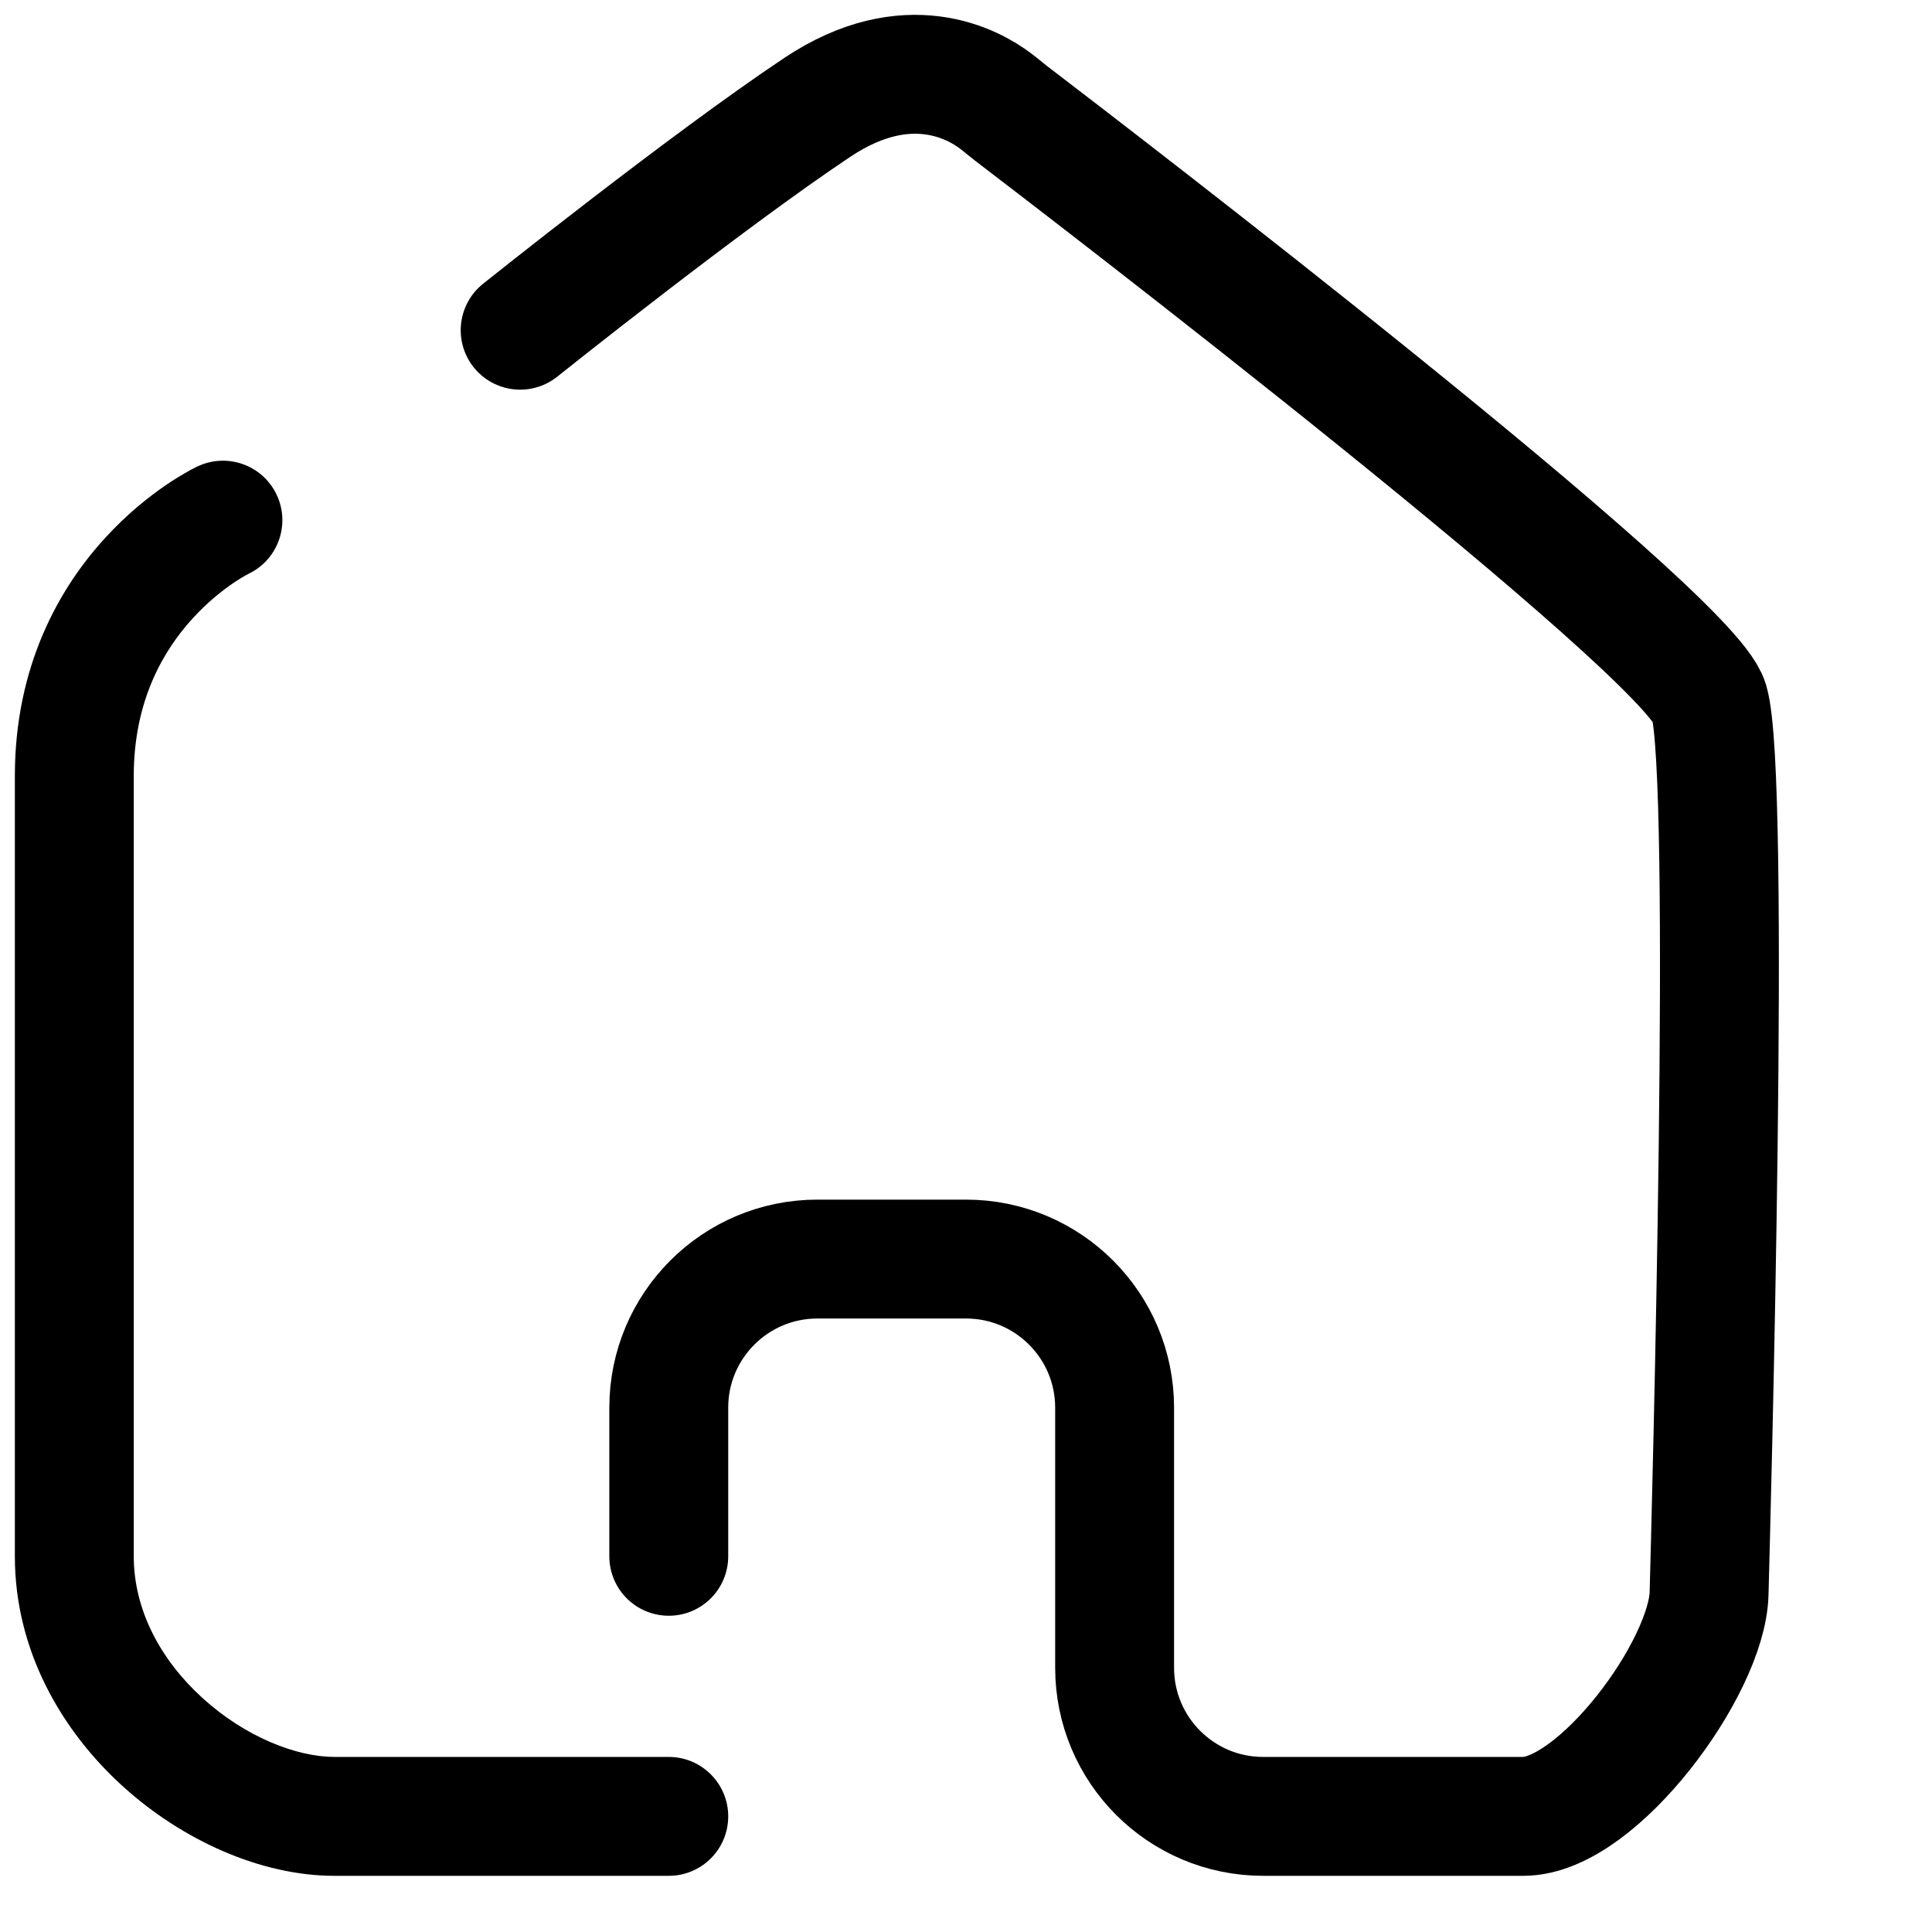 <svg width="26" height="26" viewBox="0 0 26 26" fill="none" xmlns="http://www.w3.org/2000/svg">
<path d="M1 10.444L1.8 10.444L1 10.444ZM1 20.944L0.2 20.944L1 20.944ZM9 25.244C9.442 25.244 9.8 24.886 9.8 24.444C9.8 24.003 9.442 23.644 9 23.644V25.244ZM3.342 7.723C3.741 7.535 3.912 7.058 3.723 6.658C3.535 6.259 3.058 6.088 2.658 6.277L3.342 7.723ZM0.2 10.444C0.2 12.506 0.2 17.444 0.2 20.944L1.8 20.944C1.8 17.444 1.8 12.506 1.8 10.444L0.2 10.444ZM0.2 20.944C0.2 22.222 0.838 23.299 1.649 24.036C2.45 24.764 3.509 25.244 4.5 25.244V23.644C3.991 23.644 3.3 23.375 2.726 22.852C2.162 22.34 1.8 21.667 1.8 20.944L0.2 20.944ZM4.5 25.244C4.506 25.244 4.512 25.244 4.518 25.244C4.523 25.244 4.529 25.244 4.535 25.244C4.541 25.244 4.547 25.244 4.553 25.244C4.558 25.244 4.564 25.244 4.57 25.244C4.576 25.244 4.582 25.244 4.587 25.244C4.593 25.244 4.599 25.244 4.605 25.244C4.611 25.244 4.616 25.244 4.622 25.244C4.628 25.244 4.634 25.244 4.64 25.244C4.645 25.244 4.651 25.244 4.657 25.244C4.663 25.244 4.668 25.244 4.674 25.244C4.68 25.244 4.686 25.244 4.691 25.244C4.697 25.244 4.703 25.244 4.708 25.244C4.714 25.244 4.72 25.244 4.726 25.244C4.731 25.244 4.737 25.244 4.743 25.244C4.748 25.244 4.754 25.244 4.76 25.244C4.766 25.244 4.771 25.244 4.777 25.244C4.783 25.244 4.788 25.244 4.794 25.244C4.8 25.244 4.805 25.244 4.811 25.244C4.817 25.244 4.822 25.244 4.828 25.244C4.833 25.244 4.839 25.244 4.845 25.244C4.85 25.244 4.856 25.244 4.862 25.244C4.867 25.244 4.873 25.244 4.878 25.244C4.884 25.244 4.89 25.244 4.895 25.244C4.901 25.244 4.906 25.244 4.912 25.244C4.918 25.244 4.923 25.244 4.929 25.244C4.934 25.244 4.94 25.244 4.945 25.244C4.951 25.244 4.957 25.244 4.962 25.244C4.968 25.244 4.973 25.244 4.979 25.244C4.984 25.244 4.99 25.244 4.995 25.244C5.001 25.244 5.006 25.244 5.012 25.244C5.017 25.244 5.023 25.244 5.028 25.244C5.034 25.244 5.039 25.244 5.045 25.244C5.05 25.244 5.056 25.244 5.061 25.244C5.067 25.244 5.072 25.244 5.078 25.244C5.083 25.244 5.089 25.244 5.094 25.244C5.1 25.244 5.105 25.244 5.111 25.244C5.116 25.244 5.122 25.244 5.127 25.244C5.132 25.244 5.138 25.244 5.143 25.244C5.149 25.244 5.154 25.244 5.16 25.244C5.165 25.244 5.17 25.244 5.176 25.244C5.181 25.244 5.187 25.244 5.192 25.244C5.197 25.244 5.203 25.244 5.208 25.244C5.213 25.244 5.219 25.244 5.224 25.244C5.23 25.244 5.235 25.244 5.24 25.244C5.246 25.244 5.251 25.244 5.256 25.244C5.262 25.244 5.267 25.244 5.272 25.244C5.278 25.244 5.283 25.244 5.288 25.244C5.294 25.244 5.299 25.244 5.304 25.244C5.31 25.244 5.315 25.244 5.32 25.244C5.325 25.244 5.331 25.244 5.336 25.244C5.341 25.244 5.347 25.244 5.352 25.244C5.357 25.244 5.362 25.244 5.368 25.244C5.373 25.244 5.378 25.244 5.383 25.244C5.389 25.244 5.394 25.244 5.399 25.244C5.404 25.244 5.41 25.244 5.415 25.244C5.42 25.244 5.425 25.244 5.431 25.244C5.436 25.244 5.441 25.244 5.446 25.244C5.451 25.244 5.457 25.244 5.462 25.244C5.467 25.244 5.472 25.244 5.477 25.244C5.483 25.244 5.488 25.244 5.493 25.244C5.498 25.244 5.503 25.244 5.508 25.244C5.514 25.244 5.519 25.244 5.524 25.244C5.529 25.244 5.534 25.244 5.539 25.244C5.545 25.244 5.55 25.244 5.555 25.244C5.56 25.244 5.565 25.244 5.57 25.244C5.575 25.244 5.58 25.244 5.585 25.244C5.591 25.244 5.596 25.244 5.601 25.244C5.606 25.244 5.611 25.244 5.616 25.244C5.621 25.244 5.626 25.244 5.631 25.244C5.636 25.244 5.641 25.244 5.646 25.244C5.652 25.244 5.657 25.244 5.662 25.244C5.667 25.244 5.672 25.244 5.677 25.244C5.682 25.244 5.687 25.244 5.692 25.244C5.697 25.244 5.702 25.244 5.707 25.244C5.712 25.244 5.717 25.244 5.722 25.244C5.727 25.244 5.732 25.244 5.737 25.244C5.742 25.244 5.747 25.244 5.752 25.244C5.757 25.244 5.762 25.244 5.767 25.244C5.772 25.244 5.777 25.244 5.782 25.244C5.787 25.244 5.792 25.244 5.796 25.244C5.801 25.244 5.806 25.244 5.811 25.244C5.816 25.244 5.821 25.244 5.826 25.244C5.831 25.244 5.836 25.244 5.841 25.244C5.846 25.244 5.851 25.244 5.856 25.244C5.86 25.244 5.865 25.244 5.87 25.244C5.875 25.244 5.88 25.244 5.885 25.244C5.89 25.244 5.895 25.244 5.899 25.244C5.904 25.244 5.909 25.244 5.914 25.244C5.919 25.244 5.924 25.244 5.929 25.244C5.933 25.244 5.938 25.244 5.943 25.244C5.948 25.244 5.953 25.244 5.958 25.244C5.962 25.244 5.967 25.244 5.972 25.244C5.977 25.244 5.982 25.244 5.986 25.244C5.991 25.244 5.996 25.244 6.001 25.244C6.006 25.244 6.01 25.244 6.015 25.244C6.02 25.244 6.025 25.244 6.029 25.244C6.034 25.244 6.039 25.244 6.044 25.244C6.048 25.244 6.053 25.244 6.058 25.244C6.063 25.244 6.067 25.244 6.072 25.244C6.077 25.244 6.082 25.244 6.086 25.244C6.091 25.244 6.096 25.244 6.1 25.244C6.105 25.244 6.11 25.244 6.114 25.244C6.119 25.244 6.124 25.244 6.129 25.244C6.133 25.244 6.138 25.244 6.143 25.244C6.147 25.244 6.152 25.244 6.157 25.244C6.161 25.244 6.166 25.244 6.171 25.244C6.175 25.244 6.18 25.244 6.184 25.244C6.189 25.244 6.194 25.244 6.198 25.244C6.203 25.244 6.208 25.244 6.212 25.244C6.217 25.244 6.221 25.244 6.226 25.244C6.231 25.244 6.235 25.244 6.24 25.244C6.244 25.244 6.249 25.244 6.254 25.244C6.258 25.244 6.263 25.244 6.267 25.244C6.272 25.244 6.276 25.244 6.281 25.244C6.285 25.244 6.29 25.244 6.295 25.244C6.299 25.244 6.304 25.244 6.308 25.244C6.313 25.244 6.317 25.244 6.322 25.244C6.326 25.244 6.331 25.244 6.335 25.244C6.34 25.244 6.344 25.244 6.349 25.244C6.353 25.244 6.358 25.244 6.362 25.244C6.367 25.244 6.371 25.244 6.376 25.244C6.38 25.244 6.385 25.244 6.389 25.244C6.394 25.244 6.398 25.244 6.403 25.244C6.407 25.244 6.411 25.244 6.416 25.244C6.42 25.244 6.425 25.244 6.429 25.244C6.434 25.244 6.438 25.244 6.442 25.244C6.447 25.244 6.451 25.244 6.456 25.244C6.46 25.244 6.464 25.244 6.469 25.244C6.473 25.244 6.478 25.244 6.482 25.244C6.486 25.244 6.491 25.244 6.495 25.244C6.5 25.244 6.504 25.244 6.508 25.244C6.513 25.244 6.517 25.244 6.521 25.244C6.526 25.244 6.53 25.244 6.534 25.244C6.539 25.244 6.543 25.244 6.547 25.244C6.552 25.244 6.556 25.244 6.56 25.244C6.565 25.244 6.569 25.244 6.573 25.244C6.578 25.244 6.582 25.244 6.586 25.244C6.59 25.244 6.595 25.244 6.599 25.244C6.603 25.244 6.608 25.244 6.612 25.244C6.616 25.244 6.62 25.244 6.625 25.244C6.629 25.244 6.633 25.244 6.637 25.244C6.642 25.244 6.646 25.244 6.65 25.244C6.654 25.244 6.659 25.244 6.663 25.244C6.667 25.244 6.671 25.244 6.675 25.244C6.68 25.244 6.684 25.244 6.688 25.244C6.692 25.244 6.696 25.244 6.701 25.244C6.705 25.244 6.709 25.244 6.713 25.244C6.717 25.244 6.722 25.244 6.726 25.244C6.73 25.244 6.734 25.244 6.738 25.244C6.742 25.244 6.746 25.244 6.751 25.244C6.755 25.244 6.759 25.244 6.763 25.244C6.767 25.244 6.771 25.244 6.775 25.244C6.78 25.244 6.784 25.244 6.788 25.244C6.792 25.244 6.796 25.244 6.8 25.244C6.804 25.244 6.808 25.244 6.812 25.244C6.816 25.244 6.821 25.244 6.825 25.244C6.829 25.244 6.833 25.244 6.837 25.244C6.841 25.244 6.845 25.244 6.849 25.244C6.853 25.244 6.857 25.244 6.861 25.244C6.865 25.244 6.869 25.244 6.873 25.244C6.877 25.244 6.881 25.244 6.885 25.244C6.889 25.244 6.893 25.244 6.897 25.244C6.901 25.244 6.905 25.244 6.909 25.244C6.913 25.244 6.917 25.244 6.921 25.244C6.925 25.244 6.929 25.244 6.933 25.244C6.937 25.244 6.941 25.244 6.945 25.244C6.949 25.244 6.953 25.244 6.957 25.244C6.961 25.244 6.965 25.244 6.969 25.244C6.973 25.244 6.977 25.244 6.981 25.244C6.984 25.244 6.988 25.244 6.992 25.244C6.996 25.244 7 25.244 7.004 25.244C7.008 25.244 7.012 25.244 7.016 25.244C7.02 25.244 7.024 25.244 7.027 25.244C7.031 25.244 7.035 25.244 7.039 25.244C7.043 25.244 7.047 25.244 7.051 25.244C7.054 25.244 7.058 25.244 7.062 25.244C7.066 25.244 7.07 25.244 7.074 25.244C7.077 25.244 7.081 25.244 7.085 25.244C7.089 25.244 7.093 25.244 7.097 25.244C7.1 25.244 7.104 25.244 7.108 25.244C7.112 25.244 7.116 25.244 7.119 25.244C7.123 25.244 7.127 25.244 7.131 25.244C7.135 25.244 7.138 25.244 7.142 25.244C7.146 25.244 7.15 25.244 7.153 25.244C7.157 25.244 7.161 25.244 7.165 25.244C7.168 25.244 7.172 25.244 7.176 25.244C7.18 25.244 7.183 25.244 7.187 25.244C7.191 25.244 7.194 25.244 7.198 25.244C7.202 25.244 7.206 25.244 7.209 25.244C7.213 25.244 7.217 25.244 7.22 25.244C7.224 25.244 7.228 25.244 7.231 25.244C7.235 25.244 7.239 25.244 7.242 25.244C7.246 25.244 7.25 25.244 7.253 25.244C7.257 25.244 7.261 25.244 7.264 25.244C7.268 25.244 7.271 25.244 7.275 25.244C7.279 25.244 7.282 25.244 7.286 25.244C7.29 25.244 7.293 25.244 7.297 25.244C7.3 25.244 7.304 25.244 7.308 25.244C7.311 25.244 7.315 25.244 7.318 25.244C7.322 25.244 7.326 25.244 7.329 25.244C7.333 25.244 7.336 25.244 7.34 25.244C7.343 25.244 7.347 25.244 7.35 25.244C7.354 25.244 7.358 25.244 7.361 25.244C7.365 25.244 7.368 25.244 7.372 25.244C7.375 25.244 7.379 25.244 7.382 25.244C7.386 25.244 7.389 25.244 7.393 25.244C7.396 25.244 7.4 25.244 7.403 25.244C7.407 25.244 7.41 25.244 7.414 25.244C7.417 25.244 7.421 25.244 7.424 25.244C7.428 25.244 7.431 25.244 7.435 25.244C7.438 25.244 7.441 25.244 7.445 25.244C7.448 25.244 7.452 25.244 7.455 25.244C7.459 25.244 7.462 25.244 7.465 25.244C7.469 25.244 7.472 25.244 7.476 25.244C7.479 25.244 7.483 25.244 7.486 25.244C7.489 25.244 7.493 25.244 7.496 25.244C7.499 25.244 7.503 25.244 7.506 25.244C7.51 25.244 7.513 25.244 7.516 25.244C7.52 25.244 7.523 25.244 7.526 25.244C7.53 25.244 7.533 25.244 7.536 25.244C7.54 25.244 7.543 25.244 7.546 25.244C7.55 25.244 7.553 25.244 7.556 25.244C7.56 25.244 7.563 25.244 7.566 25.244C7.57 25.244 7.573 25.244 7.576 25.244C7.58 25.244 7.583 25.244 7.586 25.244C7.589 25.244 7.593 25.244 7.596 25.244C7.599 25.244 7.603 25.244 7.606 25.244C7.609 25.244 7.612 25.244 7.616 25.244C7.619 25.244 7.622 25.244 7.625 25.244C7.629 25.244 7.632 25.244 7.635 25.244C7.638 25.244 7.641 25.244 7.645 25.244C7.648 25.244 7.651 25.244 7.654 25.244C7.658 25.244 7.661 25.244 7.664 25.244C7.667 25.244 7.67 25.244 7.673 25.244C7.677 25.244 7.68 25.244 7.683 25.244C7.686 25.244 7.689 25.244 7.692 25.244C7.696 25.244 7.699 25.244 7.702 25.244C7.705 25.244 7.708 25.244 7.711 25.244C7.714 25.244 7.718 25.244 7.721 25.244C7.724 25.244 7.727 25.244 7.73 25.244C7.733 25.244 7.736 25.244 7.739 25.244C7.743 25.244 7.746 25.244 7.749 25.244C7.752 25.244 7.755 25.244 7.758 25.244C7.761 25.244 7.764 25.244 7.767 25.244C7.77 25.244 7.773 25.244 7.776 25.244C7.779 25.244 7.782 25.244 7.786 25.244C7.789 25.244 7.792 25.244 7.795 25.244C7.798 25.244 7.801 25.244 7.804 25.244C7.807 25.244 7.81 25.244 7.813 25.244C7.816 25.244 7.819 25.244 7.822 25.244C7.825 25.244 7.828 25.244 7.831 25.244C7.834 25.244 7.837 25.244 7.84 25.244C7.843 25.244 7.846 25.244 7.849 25.244C7.852 25.244 7.855 25.244 7.857 25.244C7.86 25.244 7.863 25.244 7.866 25.244C7.869 25.244 7.872 25.244 7.875 25.244C7.878 25.244 7.881 25.244 7.884 25.244C7.887 25.244 7.89 25.244 7.893 25.244C7.896 25.244 7.898 25.244 7.901 25.244C7.904 25.244 7.907 25.244 7.91 25.244C7.913 25.244 7.916 25.244 7.919 25.244C7.921 25.244 7.924 25.244 7.927 25.244C7.93 25.244 7.933 25.244 7.936 25.244C7.939 25.244 7.941 25.244 7.944 25.244C7.947 25.244 7.95 25.244 7.953 25.244C7.956 25.244 7.958 25.244 7.961 25.244C7.964 25.244 7.967 25.244 7.97 25.244C7.973 25.244 7.975 25.244 7.978 25.244C7.981 25.244 7.984 25.244 7.986 25.244C7.989 25.244 7.992 25.244 7.995 25.244C7.998 25.244 8 25.244 8.003 25.244C8.006 25.244 8.009 25.244 8.011 25.244C8.014 25.244 8.017 25.244 8.02 25.244C8.022 25.244 8.025 25.244 8.028 25.244C8.03 25.244 8.033 25.244 8.036 25.244C8.039 25.244 8.041 25.244 8.044 25.244C8.047 25.244 8.049 25.244 8.052 25.244C8.055 25.244 8.057 25.244 8.06 25.244C8.063 25.244 8.066 25.244 8.068 25.244C8.071 25.244 8.073 25.244 8.076 25.244C8.079 25.244 8.081 25.244 8.084 25.244C8.087 25.244 8.089 25.244 8.092 25.244C8.095 25.244 8.097 25.244 8.1 25.244C8.103 25.244 8.105 25.244 8.108 25.244C8.11 25.244 8.113 25.244 8.116 25.244C8.118 25.244 8.121 25.244 8.123 25.244C8.126 25.244 8.128 25.244 8.131 25.244C8.134 25.244 8.136 25.244 8.139 25.244C8.141 25.244 8.144 25.244 8.146 25.244C8.149 25.244 8.152 25.244 8.154 25.244C8.157 25.244 8.159 25.244 8.162 25.244C8.164 25.244 8.167 25.244 8.169 25.244C8.172 25.244 8.174 25.244 8.177 25.244C8.179 25.244 8.182 25.244 8.184 25.244C8.187 25.244 8.189 25.244 8.192 25.244C8.194 25.244 8.197 25.244 8.199 25.244C8.202 25.244 8.204 25.244 8.207 25.244C8.209 25.244 8.212 25.244 8.214 25.244C8.216 25.244 8.219 25.244 8.221 25.244C8.224 25.244 8.226 25.244 8.229 25.244C8.231 25.244 8.233 25.244 8.236 25.244C8.238 25.244 8.241 25.244 8.243 25.244C8.245 25.244 8.248 25.244 8.25 25.244C8.253 25.244 8.255 25.244 8.257 25.244C8.26 25.244 8.262 25.244 8.265 25.244C8.267 25.244 8.269 25.244 8.272 25.244C8.274 25.244 8.276 25.244 8.279 25.244C8.281 25.244 8.283 25.244 8.286 25.244C8.288 25.244 8.29 25.244 8.293 25.244C8.295 25.244 8.297 25.244 8.3 25.244C8.302 25.244 8.304 25.244 8.307 25.244C8.309 25.244 8.311 25.244 8.313 25.244C8.316 25.244 8.318 25.244 8.32 25.244C8.323 25.244 8.325 25.244 8.327 25.244C8.329 25.244 8.332 25.244 8.334 25.244C8.336 25.244 8.338 25.244 8.341 25.244C8.343 25.244 8.345 25.244 8.347 25.244C8.35 25.244 8.352 25.244 8.354 25.244C8.356 25.244 8.358 25.244 8.361 25.244C8.363 25.244 8.365 25.244 8.367 25.244C8.369 25.244 8.372 25.244 8.374 25.244C8.376 25.244 8.378 25.244 8.38 25.244C8.383 25.244 8.385 25.244 8.387 25.244C8.389 25.244 8.391 25.244 8.393 25.244C8.396 25.244 8.398 25.244 8.4 25.244C8.402 25.244 8.404 25.244 8.406 25.244C8.408 25.244 8.41 25.244 8.413 25.244C8.415 25.244 8.417 25.244 8.419 25.244C8.421 25.244 8.423 25.244 8.425 25.244C8.427 25.244 8.429 25.244 8.431 25.244C8.434 25.244 8.436 25.244 8.438 25.244C8.44 25.244 8.442 25.244 8.444 25.244C8.446 25.244 8.448 25.244 8.45 25.244C8.452 25.244 8.454 25.244 8.456 25.244C8.458 25.244 8.46 25.244 8.462 25.244C8.464 25.244 8.466 25.244 8.468 25.244C8.47 25.244 8.472 25.244 8.474 25.244C8.476 25.244 8.478 25.244 8.48 25.244C8.482 25.244 8.484 25.244 8.486 25.244C8.488 25.244 8.49 25.244 8.492 25.244C8.494 25.244 8.496 25.244 8.498 25.244C8.5 25.244 8.502 25.244 8.504 25.244C8.506 25.244 8.508 25.244 8.51 25.244C8.512 25.244 8.514 25.244 8.516 25.244C8.517 25.244 8.519 25.244 8.521 25.244C8.523 25.244 8.525 25.244 8.527 25.244C8.529 25.244 8.531 25.244 8.533 25.244C8.535 25.244 8.536 25.244 8.538 25.244C8.54 25.244 8.542 25.244 8.544 25.244C8.546 25.244 8.548 25.244 8.55 25.244C8.551 25.244 8.553 25.244 8.555 25.244C8.557 25.244 8.559 25.244 8.561 25.244C8.562 25.244 8.564 25.244 8.566 25.244C8.568 25.244 8.57 25.244 8.572 25.244C8.573 25.244 8.575 25.244 8.577 25.244C8.579 25.244 8.581 25.244 8.582 25.244C8.584 25.244 8.586 25.244 8.588 25.244C8.589 25.244 8.591 25.244 8.593 25.244C8.595 25.244 8.596 25.244 8.598 25.244C8.6 25.244 8.602 25.244 8.603 25.244C8.605 25.244 8.607 25.244 8.609 25.244C8.61 25.244 8.612 25.244 8.614 25.244C8.616 25.244 8.617 25.244 8.619 25.244C8.621 25.244 8.622 25.244 8.624 25.244C8.626 25.244 8.627 25.244 8.629 25.244C8.631 25.244 8.632 25.244 8.634 25.244C8.636 25.244 8.637 25.244 8.639 25.244C8.641 25.244 8.642 25.244 8.644 25.244C8.646 25.244 8.647 25.244 8.649 25.244C8.651 25.244 8.652 25.244 8.654 25.244C8.656 25.244 8.657 25.244 8.659 25.244C8.66 25.244 8.662 25.244 8.664 25.244C8.665 25.244 8.667 25.244 8.668 25.244C8.67 25.244 8.672 25.244 8.673 25.244C8.675 25.244 8.676 25.244 8.678 25.244C8.679 25.244 8.681 25.244 8.683 25.244C8.684 25.244 8.686 25.244 8.687 25.244C8.689 25.244 8.69 25.244 8.692 25.244C8.693 25.244 8.695 25.244 8.696 25.244C8.698 25.244 8.699 25.244 8.701 25.244C8.702 25.244 8.704 25.244 8.705 25.244C8.707 25.244 8.708 25.244 8.71 25.244C8.711 25.244 8.713 25.244 8.714 25.244C8.716 25.244 8.717 25.244 8.719 25.244C8.72 25.244 8.722 25.244 8.723 25.244C8.725 25.244 8.726 25.244 8.728 25.244C8.729 25.244 8.73 25.244 8.732 25.244C8.733 25.244 8.735 25.244 8.736 25.244C8.738 25.244 8.739 25.244 8.74 25.244C8.742 25.244 8.743 25.244 8.745 25.244C8.746 25.244 8.747 25.244 8.749 25.244C8.75 25.244 8.751 25.244 8.753 25.244C8.754 25.244 8.756 25.244 8.757 25.244C8.758 25.244 8.76 25.244 8.761 25.244C8.762 25.244 8.764 25.244 8.765 25.244C8.766 25.244 8.768 25.244 8.769 25.244C8.77 25.244 8.772 25.244 8.773 25.244C8.774 25.244 8.776 25.244 8.777 25.244C8.778 25.244 8.78 25.244 8.781 25.244C8.782 25.244 8.783 25.244 8.785 25.244C8.786 25.244 8.787 25.244 8.789 25.244C8.79 25.244 8.791 25.244 8.792 25.244C8.794 25.244 8.795 25.244 8.796 25.244C8.797 25.244 8.799 25.244 8.8 25.244C8.801 25.244 8.802 25.244 8.803 25.244C8.805 25.244 8.806 25.244 8.807 25.244C8.808 25.244 8.81 25.244 8.811 25.244C8.812 25.244 8.813 25.244 8.814 25.244C8.816 25.244 8.817 25.244 8.818 25.244C8.819 25.244 8.82 25.244 8.821 25.244C8.823 25.244 8.824 25.244 8.825 25.244C8.826 25.244 8.827 25.244 8.828 25.244C8.83 25.244 8.831 25.244 8.832 25.244C8.833 25.244 8.834 25.244 8.835 25.244C8.836 25.244 8.837 25.244 8.839 25.244C8.84 25.244 8.841 25.244 8.842 25.244C8.843 25.244 8.844 25.244 8.845 25.244C8.846 25.244 8.847 25.244 8.848 25.244C8.849 25.244 8.85 25.244 8.852 25.244C8.853 25.244 8.854 25.244 8.855 25.244C8.856 25.244 8.857 25.244 8.858 25.244C8.859 25.244 8.86 25.244 8.861 25.244C8.862 25.244 8.863 25.244 8.864 25.244C8.865 25.244 8.866 25.244 8.867 25.244C8.868 25.244 8.869 25.244 8.87 25.244C8.871 25.244 8.872 25.244 8.873 25.244C8.874 25.244 8.875 25.244 8.876 25.244C8.877 25.244 8.878 25.244 8.879 25.244C8.88 25.244 8.881 25.244 8.882 25.244C8.883 25.244 8.884 25.244 8.885 25.244C8.886 25.244 8.886 25.244 8.887 25.244C8.888 25.244 8.889 25.244 8.89 25.244C8.891 25.244 8.892 25.244 8.893 25.244C8.894 25.244 8.895 25.244 8.896 25.244C8.896 25.244 8.897 25.244 8.898 25.244C8.899 25.244 8.9 25.244 8.901 25.244C8.902 25.244 8.903 25.244 8.903 25.244C8.904 25.244 8.905 25.244 8.906 25.244C8.907 25.244 8.908 25.244 8.909 25.244C8.909 25.244 8.91 25.244 8.911 25.244C8.912 25.244 8.913 25.244 8.913 25.244C8.914 25.244 8.915 25.244 8.916 25.244C8.917 25.244 8.918 25.244 8.918 25.244C8.919 25.244 8.92 25.244 8.921 25.244C8.921 25.244 8.922 25.244 8.923 25.244C8.924 25.244 8.924 25.244 8.925 25.244C8.926 25.244 8.927 25.244 8.927 25.244C8.928 25.244 8.929 25.244 8.93 25.244C8.93 25.244 8.931 25.244 8.932 25.244C8.933 25.244 8.933 25.244 8.934 25.244C8.935 25.244 8.935 25.244 8.936 25.244C8.937 25.244 8.938 25.244 8.938 25.244C8.939 25.244 8.94 25.244 8.94 25.244C8.941 25.244 8.942 25.244 8.942 25.244C8.943 25.244 8.944 25.244 8.944 25.244C8.945 25.244 8.946 25.244 8.946 25.244C8.947 25.244 8.947 25.244 8.948 25.244C8.949 25.244 8.949 25.244 8.95 25.244C8.951 25.244 8.951 25.244 8.952 25.244C8.952 25.244 8.953 25.244 8.954 25.244C8.954 25.244 8.955 25.244 8.955 25.244C8.956 25.244 8.957 25.244 8.957 25.244C8.958 25.244 8.958 25.244 8.959 25.244C8.959 25.244 8.96 25.244 8.96 25.244C8.961 25.244 8.962 25.244 8.962 25.244C8.963 25.244 8.963 25.244 8.964 25.244C8.964 25.244 8.965 25.244 8.965 25.244C8.966 25.244 8.966 25.244 8.967 25.244C8.967 25.244 8.968 25.244 8.968 25.244C8.969 25.244 8.969 25.244 8.97 25.244C8.97 25.244 8.971 25.244 8.971 25.244C8.972 25.244 8.972 25.244 8.973 25.244C8.973 25.244 8.973 25.244 8.974 25.244C8.974 25.244 8.975 25.244 8.975 25.244C8.976 25.244 8.976 25.244 8.976 25.244C8.977 25.244 8.977 25.244 8.978 25.244C8.978 25.244 8.979 25.244 8.979 25.244C8.979 25.244 8.98 25.244 8.98 25.244C8.981 25.244 8.981 25.244 8.981 25.244C8.982 25.244 8.982 25.244 8.982 25.244C8.983 25.244 8.983 25.244 8.984 25.244C8.984 25.244 8.984 25.244 8.985 25.244C8.985 25.244 8.985 25.244 8.986 25.244C8.986 25.244 8.986 25.244 8.987 25.244C8.987 25.244 8.987 25.244 8.987 25.244C8.988 25.244 8.988 25.244 8.988 25.244C8.989 25.244 8.989 25.244 8.989 25.244C8.99 25.244 8.99 25.244 8.99 25.244C8.99 25.244 8.991 25.244 8.991 25.244C8.991 25.244 8.991 25.244 8.992 25.244C8.992 25.244 8.992 25.244 8.992 25.244C8.993 25.244 8.993 25.244 8.993 25.244C8.993 25.244 8.994 25.244 8.994 25.244C8.994 25.244 8.994 25.244 8.994 25.244C8.995 25.244 8.995 25.244 8.995 25.244C8.995 25.244 8.995 25.244 8.996 25.244C8.996 25.244 8.996 25.244 8.996 25.244C8.996 25.244 8.996 25.244 8.997 25.244C8.997 25.244 8.997 25.244 8.997 25.244C8.997 25.244 8.997 25.244 8.998 25.244C8.998 25.244 8.998 25.244 8.998 25.244C8.998 25.244 8.998 25.244 8.998 25.244C8.998 25.244 8.999 25.244 8.999 25.244C8.999 25.244 8.999 25.244 8.999 25.244C8.999 25.244 8.999 25.244 8.999 25.244C8.999 25.244 8.999 25.244 8.999 25.244C8.999 25.244 9 25.244 9 25.244C9 25.244 9 25.244 9 25.244C9 25.244 9 25.244 9 25.244C9 25.244 9 25.244 9 25.244C9 25.244 9 25.244 9 25.244C9 25.244 9 25.244 9 24.444C9 23.644 9 23.644 9 23.644C9 23.644 9 23.644 9 23.644C9 23.644 9 23.644 9 23.644C9 23.644 9 23.644 9 23.644C9 23.644 9 23.644 9 23.644C9 23.644 8.999 23.644 8.999 23.644C8.999 23.644 8.999 23.644 8.999 23.644C8.999 23.644 8.999 23.644 8.999 23.644C8.999 23.644 8.999 23.644 8.999 23.644C8.999 23.644 8.998 23.644 8.998 23.644C8.998 23.644 8.998 23.644 8.998 23.644C8.998 23.644 8.998 23.644 8.998 23.644C8.997 23.644 8.997 23.644 8.997 23.644C8.997 23.644 8.997 23.644 8.997 23.644C8.996 23.644 8.996 23.644 8.996 23.644C8.996 23.644 8.996 23.644 8.996 23.644C8.995 23.644 8.995 23.644 8.995 23.644C8.995 23.644 8.995 23.644 8.994 23.644C8.994 23.644 8.994 23.644 8.994 23.644C8.994 23.644 8.993 23.644 8.993 23.644C8.993 23.644 8.993 23.644 8.992 23.644C8.992 23.644 8.992 23.644 8.992 23.644C8.991 23.644 8.991 23.644 8.991 23.644C8.991 23.644 8.99 23.644 8.99 23.644C8.99 23.644 8.99 23.644 8.989 23.644C8.989 23.644 8.989 23.644 8.988 23.644C8.988 23.644 8.988 23.644 8.987 23.644C8.987 23.644 8.987 23.644 8.987 23.644C8.986 23.644 8.986 23.644 8.986 23.644C8.985 23.644 8.985 23.644 8.985 23.644C8.984 23.644 8.984 23.644 8.984 23.644C8.983 23.644 8.983 23.644 8.982 23.644C8.982 23.644 8.982 23.644 8.981 23.644C8.981 23.644 8.981 23.644 8.98 23.644C8.98 23.644 8.979 23.644 8.979 23.644C8.979 23.644 8.978 23.644 8.978 23.644C8.977 23.644 8.977 23.644 8.976 23.644C8.976 23.644 8.976 23.644 8.975 23.644C8.975 23.644 8.974 23.644 8.974 23.644C8.973 23.644 8.973 23.644 8.973 23.644C8.972 23.644 8.972 23.644 8.971 23.644C8.971 23.644 8.97 23.644 8.97 23.644C8.969 23.644 8.969 23.644 8.968 23.644C8.968 23.644 8.967 23.644 8.967 23.644C8.966 23.644 8.966 23.644 8.965 23.644C8.965 23.644 8.964 23.644 8.964 23.644C8.963 23.644 8.963 23.644 8.962 23.644C8.962 23.644 8.961 23.644 8.96 23.644C8.96 23.644 8.959 23.644 8.959 23.644C8.958 23.644 8.958 23.644 8.957 23.644C8.957 23.644 8.956 23.644 8.955 23.644C8.955 23.644 8.954 23.644 8.954 23.644C8.953 23.644 8.952 23.644 8.952 23.644C8.951 23.644 8.951 23.644 8.95 23.644C8.949 23.644 8.949 23.644 8.948 23.644C8.947 23.644 8.947 23.644 8.946 23.644C8.946 23.644 8.945 23.644 8.944 23.644C8.944 23.644 8.943 23.644 8.942 23.644C8.942 23.644 8.941 23.644 8.94 23.644C8.94 23.644 8.939 23.644 8.938 23.644C8.938 23.644 8.937 23.644 8.936 23.644C8.935 23.644 8.935 23.644 8.934 23.644C8.933 23.644 8.933 23.644 8.932 23.644C8.931 23.644 8.93 23.644 8.93 23.644C8.929 23.644 8.928 23.644 8.927 23.644C8.927 23.644 8.926 23.644 8.925 23.644C8.924 23.644 8.924 23.644 8.923 23.644C8.922 23.644 8.921 23.644 8.921 23.644C8.92 23.644 8.919 23.644 8.918 23.644C8.918 23.644 8.917 23.644 8.916 23.644C8.915 23.644 8.914 23.644 8.913 23.644C8.913 23.644 8.912 23.644 8.911 23.644C8.91 23.644 8.909 23.644 8.909 23.644C8.908 23.644 8.907 23.644 8.906 23.644C8.905 23.644 8.904 23.644 8.903 23.644C8.903 23.644 8.902 23.644 8.901 23.644C8.9 23.644 8.899 23.644 8.898 23.644C8.897 23.644 8.896 23.644 8.896 23.644C8.895 23.644 8.894 23.644 8.893 23.644C8.892 23.644 8.891 23.644 8.89 23.644C8.889 23.644 8.888 23.644 8.887 23.644C8.886 23.644 8.886 23.644 8.885 23.644C8.884 23.644 8.883 23.644 8.882 23.644C8.881 23.644 8.88 23.644 8.879 23.644C8.878 23.644 8.877 23.644 8.876 23.644C8.875 23.644 8.874 23.644 8.873 23.644C8.872 23.644 8.871 23.644 8.87 23.644C8.869 23.644 8.868 23.644 8.867 23.644C8.866 23.644 8.865 23.644 8.864 23.644C8.863 23.644 8.862 23.644 8.861 23.644C8.86 23.644 8.859 23.644 8.858 23.644C8.857 23.644 8.856 23.644 8.855 23.644C8.854 23.644 8.853 23.644 8.852 23.644C8.85 23.644 8.849 23.644 8.848 23.644C8.847 23.644 8.846 23.644 8.845 23.644C8.844 23.644 8.843 23.644 8.842 23.644C8.841 23.644 8.84 23.644 8.839 23.644C8.837 23.644 8.836 23.644 8.835 23.644C8.834 23.644 8.833 23.644 8.832 23.644C8.831 23.644 8.83 23.644 8.828 23.644C8.827 23.644 8.826 23.644 8.825 23.644C8.824 23.644 8.823 23.644 8.821 23.644C8.82 23.644 8.819 23.644 8.818 23.644C8.817 23.644 8.816 23.644 8.814 23.644C8.813 23.644 8.812 23.644 8.811 23.644C8.81 23.644 8.808 23.644 8.807 23.644C8.806 23.644 8.805 23.644 8.803 23.644C8.802 23.644 8.801 23.644 8.8 23.644C8.799 23.644 8.797 23.644 8.796 23.644C8.795 23.644 8.794 23.644 8.792 23.644C8.791 23.644 8.79 23.644 8.789 23.644C8.787 23.644 8.786 23.644 8.785 23.644C8.783 23.644 8.782 23.644 8.781 23.644C8.78 23.644 8.778 23.644 8.777 23.644C8.776 23.644 8.774 23.644 8.773 23.644C8.772 23.644 8.77 23.644 8.769 23.644C8.768 23.644 8.766 23.644 8.765 23.644C8.764 23.644 8.762 23.644 8.761 23.644C8.76 23.644 8.758 23.644 8.757 23.644C8.756 23.644 8.754 23.644 8.753 23.644C8.751 23.644 8.75 23.644 8.749 23.644C8.747 23.644 8.746 23.644 8.745 23.644C8.743 23.644 8.742 23.644 8.74 23.644C8.739 23.644 8.738 23.644 8.736 23.644C8.735 23.644 8.733 23.644 8.732 23.644C8.73 23.644 8.729 23.644 8.728 23.644C8.726 23.644 8.725 23.644 8.723 23.644C8.722 23.644 8.72 23.644 8.719 23.644C8.717 23.644 8.716 23.644 8.714 23.644C8.713 23.644 8.711 23.644 8.71 23.644C8.708 23.644 8.707 23.644 8.705 23.644C8.704 23.644 8.702 23.644 8.701 23.644C8.699 23.644 8.698 23.644 8.696 23.644C8.695 23.644 8.693 23.644 8.692 23.644C8.69 23.644 8.689 23.644 8.687 23.644C8.686 23.644 8.684 23.644 8.683 23.644C8.681 23.644 8.679 23.644 8.678 23.644C8.676 23.644 8.675 23.644 8.673 23.644C8.672 23.644 8.67 23.644 8.668 23.644C8.667 23.644 8.665 23.644 8.664 23.644C8.662 23.644 8.66 23.644 8.659 23.644C8.657 23.644 8.656 23.644 8.654 23.644C8.652 23.644 8.651 23.644 8.649 23.644C8.647 23.644 8.646 23.644 8.644 23.644C8.642 23.644 8.641 23.644 8.639 23.644C8.637 23.644 8.636 23.644 8.634 23.644C8.632 23.644 8.631 23.644 8.629 23.644C8.627 23.644 8.626 23.644 8.624 23.644C8.622 23.644 8.621 23.644 8.619 23.644C8.617 23.644 8.616 23.644 8.614 23.644C8.612 23.644 8.61 23.644 8.609 23.644C8.607 23.644 8.605 23.644 8.603 23.644C8.602 23.644 8.6 23.644 8.598 23.644C8.596 23.644 8.595 23.644 8.593 23.644C8.591 23.644 8.589 23.644 8.588 23.644C8.586 23.644 8.584 23.644 8.582 23.644C8.581 23.644 8.579 23.644 8.577 23.644C8.575 23.644 8.573 23.644 8.572 23.644C8.57 23.644 8.568 23.644 8.566 23.644C8.564 23.644 8.562 23.644 8.561 23.644C8.559 23.644 8.557 23.644 8.555 23.644C8.553 23.644 8.551 23.644 8.55 23.644C8.548 23.644 8.546 23.644 8.544 23.644C8.542 23.644 8.54 23.644 8.538 23.644C8.536 23.644 8.535 23.644 8.533 23.644C8.531 23.644 8.529 23.644 8.527 23.644C8.525 23.644 8.523 23.644 8.521 23.644C8.519 23.644 8.517 23.644 8.516 23.644C8.514 23.644 8.512 23.644 8.51 23.644C8.508 23.644 8.506 23.644 8.504 23.644C8.502 23.644 8.5 23.644 8.498 23.644C8.496 23.644 8.494 23.644 8.492 23.644C8.49 23.644 8.488 23.644 8.486 23.644C8.484 23.644 8.482 23.644 8.48 23.644C8.478 23.644 8.476 23.644 8.474 23.644C8.472 23.644 8.47 23.644 8.468 23.644C8.466 23.644 8.464 23.644 8.462 23.644C8.46 23.644 8.458 23.644 8.456 23.644C8.454 23.644 8.452 23.644 8.45 23.644C8.448 23.644 8.446 23.644 8.444 23.644C8.442 23.644 8.44 23.644 8.438 23.644C8.436 23.644 8.434 23.644 8.431 23.644C8.429 23.644 8.427 23.644 8.425 23.644C8.423 23.644 8.421 23.644 8.419 23.644C8.417 23.644 8.415 23.644 8.413 23.644C8.41 23.644 8.408 23.644 8.406 23.644C8.404 23.644 8.402 23.644 8.4 23.644C8.398 23.644 8.396 23.644 8.393 23.644C8.391 23.644 8.389 23.644 8.387 23.644C8.385 23.644 8.383 23.644 8.38 23.644C8.378 23.644 8.376 23.644 8.374 23.644C8.372 23.644 8.369 23.644 8.367 23.644C8.365 23.644 8.363 23.644 8.361 23.644C8.358 23.644 8.356 23.644 8.354 23.644C8.352 23.644 8.35 23.644 8.347 23.644C8.345 23.644 8.343 23.644 8.341 23.644C8.338 23.644 8.336 23.644 8.334 23.644C8.332 23.644 8.329 23.644 8.327 23.644C8.325 23.644 8.323 23.644 8.32 23.644C8.318 23.644 8.316 23.644 8.313 23.644C8.311 23.644 8.309 23.644 8.307 23.644C8.304 23.644 8.302 23.644 8.3 23.644C8.297 23.644 8.295 23.644 8.293 23.644C8.29 23.644 8.288 23.644 8.286 23.644C8.283 23.644 8.281 23.644 8.279 23.644C8.276 23.644 8.274 23.644 8.272 23.644C8.269 23.644 8.267 23.644 8.265 23.644C8.262 23.644 8.26 23.644 8.257 23.644C8.255 23.644 8.253 23.644 8.25 23.644C8.248 23.644 8.245 23.644 8.243 23.644C8.241 23.644 8.238 23.644 8.236 23.644C8.233 23.644 8.231 23.644 8.229 23.644C8.226 23.644 8.224 23.644 8.221 23.644C8.219 23.644 8.216 23.644 8.214 23.644C8.212 23.644 8.209 23.644 8.207 23.644C8.204 23.644 8.202 23.644 8.199 23.644C8.197 23.644 8.194 23.644 8.192 23.644C8.189 23.644 8.187 23.644 8.184 23.644C8.182 23.644 8.179 23.644 8.177 23.644C8.174 23.644 8.172 23.644 8.169 23.644C8.167 23.644 8.164 23.644 8.162 23.644C8.159 23.644 8.157 23.644 8.154 23.644C8.152 23.644 8.149 23.644 8.146 23.644C8.144 23.644 8.141 23.644 8.139 23.644C8.136 23.644 8.134 23.644 8.131 23.644C8.128 23.644 8.126 23.644 8.123 23.644C8.121 23.644 8.118 23.644 8.116 23.644C8.113 23.644 8.11 23.644 8.108 23.644C8.105 23.644 8.103 23.644 8.1 23.644C8.097 23.644 8.095 23.644 8.092 23.644C8.089 23.644 8.087 23.644 8.084 23.644C8.081 23.644 8.079 23.644 8.076 23.644C8.073 23.644 8.071 23.644 8.068 23.644C8.066 23.644 8.063 23.644 8.06 23.644C8.057 23.644 8.055 23.644 8.052 23.644C8.049 23.644 8.047 23.644 8.044 23.644C8.041 23.644 8.039 23.644 8.036 23.644C8.033 23.644 8.03 23.644 8.028 23.644C8.025 23.644 8.022 23.644 8.02 23.644C8.017 23.644 8.014 23.644 8.011 23.644C8.009 23.644 8.006 23.644 8.003 23.644C8 23.644 7.998 23.644 7.995 23.644C7.992 23.644 7.989 23.644 7.986 23.644C7.984 23.644 7.981 23.644 7.978 23.644C7.975 23.644 7.973 23.644 7.97 23.644C7.967 23.644 7.964 23.644 7.961 23.644C7.958 23.644 7.956 23.644 7.953 23.644C7.95 23.644 7.947 23.644 7.944 23.644C7.941 23.644 7.939 23.644 7.936 23.644C7.933 23.644 7.93 23.644 7.927 23.644C7.924 23.644 7.921 23.644 7.919 23.644C7.916 23.644 7.913 23.644 7.91 23.644C7.907 23.644 7.904 23.644 7.901 23.644C7.898 23.644 7.896 23.644 7.893 23.644C7.89 23.644 7.887 23.644 7.884 23.644C7.881 23.644 7.878 23.644 7.875 23.644C7.872 23.644 7.869 23.644 7.866 23.644C7.863 23.644 7.86 23.644 7.857 23.644C7.855 23.644 7.852 23.644 7.849 23.644C7.846 23.644 7.843 23.644 7.84 23.644C7.837 23.644 7.834 23.644 7.831 23.644C7.828 23.644 7.825 23.644 7.822 23.644C7.819 23.644 7.816 23.644 7.813 23.644C7.81 23.644 7.807 23.644 7.804 23.644C7.801 23.644 7.798 23.644 7.795 23.644C7.792 23.644 7.789 23.644 7.786 23.644C7.782 23.644 7.779 23.644 7.776 23.644C7.773 23.644 7.77 23.644 7.767 23.644C7.764 23.644 7.761 23.644 7.758 23.644C7.755 23.644 7.752 23.644 7.749 23.644C7.746 23.644 7.743 23.644 7.739 23.644C7.736 23.644 7.733 23.644 7.73 23.644C7.727 23.644 7.724 23.644 7.721 23.644C7.718 23.644 7.714 23.644 7.711 23.644C7.708 23.644 7.705 23.644 7.702 23.644C7.699 23.644 7.696 23.644 7.692 23.644C7.689 23.644 7.686 23.644 7.683 23.644C7.68 23.644 7.677 23.644 7.673 23.644C7.67 23.644 7.667 23.644 7.664 23.644C7.661 23.644 7.658 23.644 7.654 23.644C7.651 23.644 7.648 23.644 7.645 23.644C7.641 23.644 7.638 23.644 7.635 23.644C7.632 23.644 7.629 23.644 7.625 23.644C7.622 23.644 7.619 23.644 7.616 23.644C7.612 23.644 7.609 23.644 7.606 23.644C7.603 23.644 7.599 23.644 7.596 23.644C7.593 23.644 7.589 23.644 7.586 23.644C7.583 23.644 7.58 23.644 7.576 23.644C7.573 23.644 7.57 23.644 7.566 23.644C7.563 23.644 7.56 23.644 7.556 23.644C7.553 23.644 7.55 23.644 7.546 23.644C7.543 23.644 7.54 23.644 7.536 23.644C7.533 23.644 7.53 23.644 7.526 23.644C7.523 23.644 7.52 23.644 7.516 23.644C7.513 23.644 7.51 23.644 7.506 23.644C7.503 23.644 7.499 23.644 7.496 23.644C7.493 23.644 7.489 23.644 7.486 23.644C7.483 23.644 7.479 23.644 7.476 23.644C7.472 23.644 7.469 23.644 7.465 23.644C7.462 23.644 7.459 23.644 7.455 23.644C7.452 23.644 7.448 23.644 7.445 23.644C7.441 23.644 7.438 23.644 7.435 23.644C7.431 23.644 7.428 23.644 7.424 23.644C7.421 23.644 7.417 23.644 7.414 23.644C7.41 23.644 7.407 23.644 7.403 23.644C7.4 23.644 7.396 23.644 7.393 23.644C7.389 23.644 7.386 23.644 7.382 23.644C7.379 23.644 7.375 23.644 7.372 23.644C7.368 23.644 7.365 23.644 7.361 23.644C7.358 23.644 7.354 23.644 7.35 23.644C7.347 23.644 7.343 23.644 7.34 23.644C7.336 23.644 7.333 23.644 7.329 23.644C7.326 23.644 7.322 23.644 7.318 23.644C7.315 23.644 7.311 23.644 7.308 23.644C7.304 23.644 7.3 23.644 7.297 23.644C7.293 23.644 7.29 23.644 7.286 23.644C7.282 23.644 7.279 23.644 7.275 23.644C7.271 23.644 7.268 23.644 7.264 23.644C7.261 23.644 7.257 23.644 7.253 23.644C7.25 23.644 7.246 23.644 7.242 23.644C7.239 23.644 7.235 23.644 7.231 23.644C7.228 23.644 7.224 23.644 7.22 23.644C7.217 23.644 7.213 23.644 7.209 23.644C7.206 23.644 7.202 23.644 7.198 23.644C7.194 23.644 7.191 23.644 7.187 23.644C7.183 23.644 7.18 23.644 7.176 23.644C7.172 23.644 7.168 23.644 7.165 23.644C7.161 23.644 7.157 23.644 7.153 23.644C7.15 23.644 7.146 23.644 7.142 23.644C7.138 23.644 7.135 23.644 7.131 23.644C7.127 23.644 7.123 23.644 7.119 23.644C7.116 23.644 7.112 23.644 7.108 23.644C7.104 23.644 7.1 23.644 7.097 23.644C7.093 23.644 7.089 23.644 7.085 23.644C7.081 23.644 7.077 23.644 7.074 23.644C7.07 23.644 7.066 23.644 7.062 23.644C7.058 23.644 7.054 23.644 7.051 23.644C7.047 23.644 7.043 23.644 7.039 23.644C7.035 23.644 7.031 23.644 7.027 23.644C7.024 23.644 7.02 23.644 7.016 23.644C7.012 23.644 7.008 23.644 7.004 23.644C7 23.644 6.996 23.644 6.992 23.644C6.988 23.644 6.984 23.644 6.981 23.644C6.977 23.644 6.973 23.644 6.969 23.644C6.965 23.644 6.961 23.644 6.957 23.644C6.953 23.644 6.949 23.644 6.945 23.644C6.941 23.644 6.937 23.644 6.933 23.644C6.929 23.644 6.925 23.644 6.921 23.644C6.917 23.644 6.913 23.644 6.909 23.644C6.905 23.644 6.901 23.644 6.897 23.644C6.893 23.644 6.889 23.644 6.885 23.644C6.881 23.644 6.877 23.644 6.873 23.644C6.869 23.644 6.865 23.644 6.861 23.644C6.857 23.644 6.853 23.644 6.849 23.644C6.845 23.644 6.841 23.644 6.837 23.644C6.833 23.644 6.829 23.644 6.825 23.644C6.821 23.644 6.816 23.644 6.812 23.644C6.808 23.644 6.804 23.644 6.8 23.644C6.796 23.644 6.792 23.644 6.788 23.644C6.784 23.644 6.78 23.644 6.775 23.644C6.771 23.644 6.767 23.644 6.763 23.644C6.759 23.644 6.755 23.644 6.751 23.644C6.746 23.644 6.742 23.644 6.738 23.644C6.734 23.644 6.73 23.644 6.726 23.644C6.722 23.644 6.717 23.644 6.713 23.644C6.709 23.644 6.705 23.644 6.701 23.644C6.696 23.644 6.692 23.644 6.688 23.644C6.684 23.644 6.68 23.644 6.675 23.644C6.671 23.644 6.667 23.644 6.663 23.644C6.659 23.644 6.654 23.644 6.65 23.644C6.646 23.644 6.642 23.644 6.637 23.644C6.633 23.644 6.629 23.644 6.625 23.644C6.62 23.644 6.616 23.644 6.612 23.644C6.608 23.644 6.603 23.644 6.599 23.644C6.595 23.644 6.59 23.644 6.586 23.644C6.582 23.644 6.578 23.644 6.573 23.644C6.569 23.644 6.565 23.644 6.56 23.644C6.556 23.644 6.552 23.644 6.547 23.644C6.543 23.644 6.539 23.644 6.534 23.644C6.53 23.644 6.526 23.644 6.521 23.644C6.517 23.644 6.513 23.644 6.508 23.644C6.504 23.644 6.5 23.644 6.495 23.644C6.491 23.644 6.486 23.644 6.482 23.644C6.478 23.644 6.473 23.644 6.469 23.644C6.464 23.644 6.46 23.644 6.456 23.644C6.451 23.644 6.447 23.644 6.442 23.644C6.438 23.644 6.434 23.644 6.429 23.644C6.425 23.644 6.42 23.644 6.416 23.644C6.411 23.644 6.407 23.644 6.403 23.644C6.398 23.644 6.394 23.644 6.389 23.644C6.385 23.644 6.38 23.644 6.376 23.644C6.371 23.644 6.367 23.644 6.362 23.644C6.358 23.644 6.353 23.644 6.349 23.644C6.344 23.644 6.34 23.644 6.335 23.644C6.331 23.644 6.326 23.644 6.322 23.644C6.317 23.644 6.313 23.644 6.308 23.644C6.304 23.644 6.299 23.644 6.295 23.644C6.29 23.644 6.285 23.644 6.281 23.644C6.276 23.644 6.272 23.644 6.267 23.644C6.263 23.644 6.258 23.644 6.254 23.644C6.249 23.644 6.244 23.644 6.24 23.644C6.235 23.644 6.231 23.644 6.226 23.644C6.221 23.644 6.217 23.644 6.212 23.644C6.208 23.644 6.203 23.644 6.198 23.644C6.194 23.644 6.189 23.644 6.184 23.644C6.18 23.644 6.175 23.644 6.171 23.644C6.166 23.644 6.161 23.644 6.157 23.644C6.152 23.644 6.147 23.644 6.143 23.644C6.138 23.644 6.133 23.644 6.129 23.644C6.124 23.644 6.119 23.644 6.114 23.644C6.11 23.644 6.105 23.644 6.1 23.644C6.096 23.644 6.091 23.644 6.086 23.644C6.082 23.644 6.077 23.644 6.072 23.644C6.067 23.644 6.063 23.644 6.058 23.644C6.053 23.644 6.048 23.644 6.044 23.644C6.039 23.644 6.034 23.644 6.029 23.644C6.025 23.644 6.02 23.644 6.015 23.644C6.01 23.644 6.006 23.644 6.001 23.644C5.996 23.644 5.991 23.644 5.986 23.644C5.982 23.644 5.977 23.644 5.972 23.644C5.967 23.644 5.962 23.644 5.958 23.644C5.953 23.644 5.948 23.644 5.943 23.644C5.938 23.644 5.933 23.644 5.929 23.644C5.924 23.644 5.919 23.644 5.914 23.644C5.909 23.644 5.904 23.644 5.899 23.644C5.895 23.644 5.89 23.644 5.885 23.644C5.88 23.644 5.875 23.644 5.87 23.644C5.865 23.644 5.86 23.644 5.856 23.644C5.851 23.644 5.846 23.644 5.841 23.644C5.836 23.644 5.831 23.644 5.826 23.644C5.821 23.644 5.816 23.644 5.811 23.644C5.806 23.644 5.801 23.644 5.796 23.644C5.792 23.644 5.787 23.644 5.782 23.644C5.777 23.644 5.772 23.644 5.767 23.644C5.762 23.644 5.757 23.644 5.752 23.644C5.747 23.644 5.742 23.644 5.737 23.644C5.732 23.644 5.727 23.644 5.722 23.644C5.717 23.644 5.712 23.644 5.707 23.644C5.702 23.644 5.697 23.644 5.692 23.644C5.687 23.644 5.682 23.644 5.677 23.644C5.672 23.644 5.667 23.644 5.662 23.644C5.657 23.644 5.652 23.644 5.646 23.644C5.641 23.644 5.636 23.644 5.631 23.644C5.626 23.644 5.621 23.644 5.616 23.644C5.611 23.644 5.606 23.644 5.601 23.644C5.596 23.644 5.591 23.644 5.585 23.644C5.58 23.644 5.575 23.644 5.57 23.644C5.565 23.644 5.56 23.644 5.555 23.644C5.55 23.644 5.545 23.644 5.539 23.644C5.534 23.644 5.529 23.644 5.524 23.644C5.519 23.644 5.514 23.644 5.508 23.644C5.503 23.644 5.498 23.644 5.493 23.644C5.488 23.644 5.483 23.644 5.477 23.644C5.472 23.644 5.467 23.644 5.462 23.644C5.457 23.644 5.451 23.644 5.446 23.644C5.441 23.644 5.436 23.644 5.431 23.644C5.425 23.644 5.42 23.644 5.415 23.644C5.41 23.644 5.404 23.644 5.399 23.644C5.394 23.644 5.389 23.644 5.383 23.644C5.378 23.644 5.373 23.644 5.368 23.644C5.362 23.644 5.357 23.644 5.352 23.644C5.347 23.644 5.341 23.644 5.336 23.644C5.331 23.644 5.325 23.644 5.32 23.644C5.315 23.644 5.31 23.644 5.304 23.644C5.299 23.644 5.294 23.644 5.288 23.644C5.283 23.644 5.278 23.644 5.272 23.644C5.267 23.644 5.262 23.644 5.256 23.644C5.251 23.644 5.246 23.644 5.24 23.644C5.235 23.644 5.23 23.644 5.224 23.644C5.219 23.644 5.213 23.644 5.208 23.644C5.203 23.644 5.197 23.644 5.192 23.644C5.187 23.644 5.181 23.644 5.176 23.644C5.17 23.644 5.165 23.644 5.16 23.644C5.154 23.644 5.149 23.644 5.143 23.644C5.138 23.644 5.132 23.644 5.127 23.644C5.122 23.644 5.116 23.644 5.111 23.644C5.105 23.644 5.1 23.644 5.094 23.644C5.089 23.644 5.083 23.644 5.078 23.644C5.072 23.644 5.067 23.644 5.061 23.644C5.056 23.644 5.05 23.644 5.045 23.644C5.039 23.644 5.034 23.644 5.028 23.644C5.023 23.644 5.017 23.644 5.012 23.644C5.006 23.644 5.001 23.644 4.995 23.644C4.99 23.644 4.984 23.644 4.979 23.644C4.973 23.644 4.968 23.644 4.962 23.644C4.957 23.644 4.951 23.644 4.945 23.644C4.94 23.644 4.934 23.644 4.929 23.644C4.923 23.644 4.918 23.644 4.912 23.644C4.906 23.644 4.901 23.644 4.895 23.644C4.89 23.644 4.884 23.644 4.878 23.644C4.873 23.644 4.867 23.644 4.862 23.644C4.856 23.644 4.85 23.644 4.845 23.644C4.839 23.644 4.833 23.644 4.828 23.644C4.822 23.644 4.817 23.644 4.811 23.644C4.805 23.644 4.8 23.644 4.794 23.644C4.788 23.644 4.783 23.644 4.777 23.644C4.771 23.644 4.766 23.644 4.76 23.644C4.754 23.644 4.748 23.644 4.743 23.644C4.737 23.644 4.731 23.644 4.726 23.644C4.72 23.644 4.714 23.644 4.708 23.644C4.703 23.644 4.697 23.644 4.691 23.644C4.686 23.644 4.68 23.644 4.674 23.644C4.668 23.644 4.663 23.644 4.657 23.644C4.651 23.644 4.645 23.644 4.64 23.644C4.634 23.644 4.628 23.644 4.622 23.644C4.616 23.644 4.611 23.644 4.605 23.644C4.599 23.644 4.593 23.644 4.587 23.644C4.582 23.644 4.576 23.644 4.57 23.644C4.564 23.644 4.558 23.644 4.553 23.644C4.547 23.644 4.541 23.644 4.535 23.644C4.529 23.644 4.523 23.644 4.518 23.644C4.512 23.644 4.506 23.644 4.5 23.644V25.244ZM1.8 10.444C1.8 9.43 2.199 8.754 2.591 8.324C2.791 8.104 2.991 7.948 3.137 7.848C3.21 7.798 3.269 7.764 3.306 7.743C3.324 7.733 3.337 7.726 3.343 7.723C3.346 7.721 3.348 7.72 3.348 7.721C3.347 7.721 3.347 7.721 3.346 7.721C3.345 7.722 3.345 7.722 3.344 7.722C3.344 7.722 3.343 7.723 3.343 7.723C3.343 7.723 3.342 7.723 3.342 7.723C3.342 7.723 3.342 7.723 3 7C2.658 6.277 2.658 6.277 2.658 6.277C2.658 6.277 2.657 6.277 2.657 6.277C2.656 6.278 2.656 6.278 2.655 6.278C2.654 6.279 2.653 6.279 2.651 6.28C2.648 6.281 2.645 6.283 2.641 6.285C2.633 6.289 2.623 6.294 2.612 6.3C2.589 6.311 2.559 6.327 2.522 6.348C2.45 6.389 2.352 6.447 2.237 6.525C2.009 6.681 1.709 6.916 1.409 7.246C0.801 7.912 0.2 8.959 0.2 10.444L1.8 10.444Z" fill="black"/>
<path d="M9 20.944V18.944C9 17.84 9.895 16.944 11 16.944H13C14.105 16.944 15 17.84 15 18.944V22.444C15 23.549 15.895 24.444 16.999 24.444C18.337 24.444 19.949 24.444 20.5 24.444C21.5 24.444 22.974 22.444 23 21.444C23.026 20.444 23.3 10.444 23 9.444C22.72 8.508 14.633 2.309 13.607 1.526C13.535 1.471 13.468 1.412 13.396 1.358C13.105 1.138 12.217 0.633 11 1.444C9.5 2.444 7 4.444 7 4.444" stroke="black" stroke-width="1.6" stroke-linecap="round"/>
</svg>
